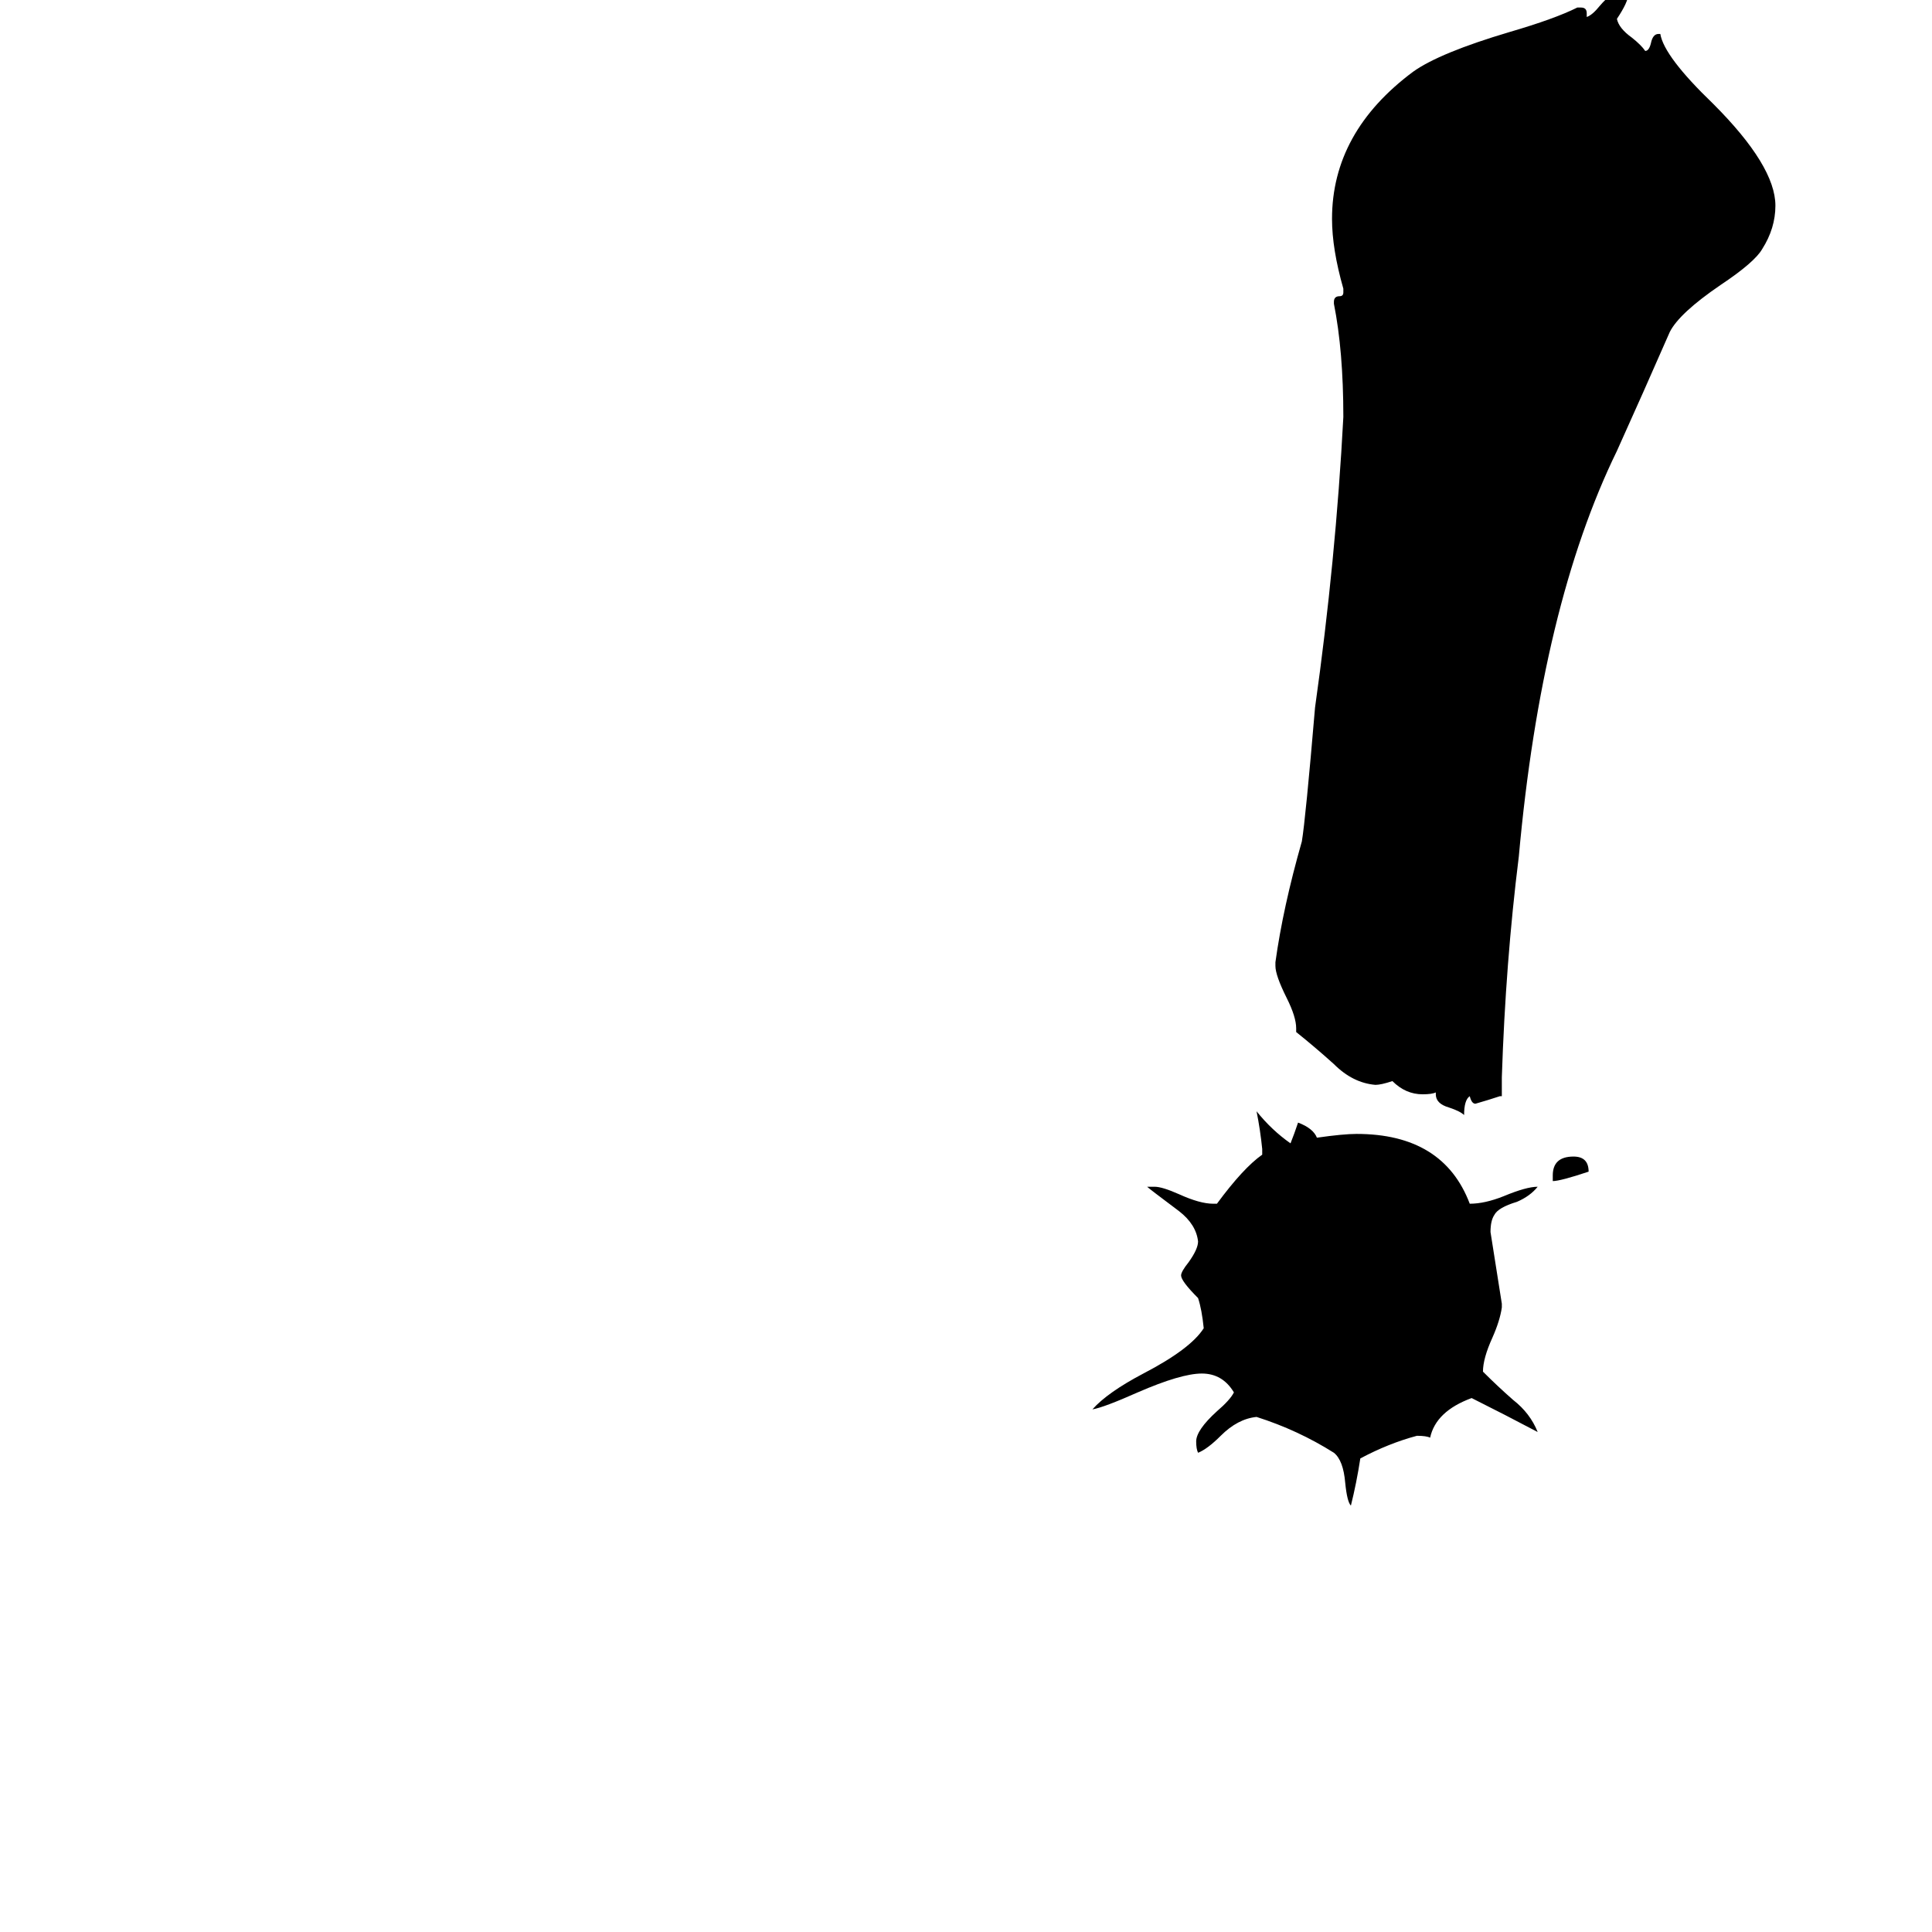 <svg xmlns="http://www.w3.org/2000/svg" viewBox="0 -800 1024 1024">
	<path fill="#000000" d="M796 -219H795Q789 -217 782 -215Q780 -215 779 -219Q776 -217 776 -209Q774 -211 768 -213Q761 -215 761 -220V-221Q759 -220 754 -220Q745 -220 738 -227Q732 -225 729 -225Q717 -226 707 -236Q697 -245 687 -253V-255Q687 -261 682 -271Q676 -283 676 -288V-290Q680 -319 690 -354Q692 -366 697 -425Q708 -503 712 -579Q712 -614 707 -639V-640Q707 -643 710 -643Q712 -643 712 -645V-647Q706 -668 706 -684Q706 -730 749 -762Q763 -772 800 -783Q824 -790 836 -796H838Q841 -796 841 -793V-791Q844 -792 848 -797Q854 -804 858 -804Q861 -804 863 -803Q863 -799 857 -790Q858 -785 865 -780Q870 -776 872 -773Q874 -773 875 -777Q876 -782 879 -782H880Q882 -770 908 -745Q941 -712 941 -691Q941 -679 934 -668Q930 -661 912 -649Q890 -634 885 -624Q871 -592 857 -561Q817 -479 805 -346Q798 -290 796 -229ZM823 -174V-177Q823 -187 834 -187Q842 -187 842 -179Q827 -174 823 -174ZM796 -109V-107Q795 -100 791 -91Q786 -80 786 -73Q794 -65 802 -58Q811 -51 815 -41Q798 -50 780 -59Q761 -52 758 -38Q756 -39 751 -39Q736 -35 721 -27Q719 -14 716 -2Q714 -4 713 -14Q712 -26 707 -30Q688 -42 666 -49Q656 -48 647 -39Q640 -32 635 -30Q634 -32 634 -36Q634 -42 645 -52Q652 -58 654 -62Q648 -72 637 -72Q626 -72 603 -62Q585 -54 579 -53Q587 -62 606 -72Q631 -85 638 -96Q637 -106 635 -112Q626 -121 626 -124Q626 -126 630 -131Q635 -138 635 -142Q634 -151 625 -158Q609 -170 608 -171H612Q616 -171 625 -167Q636 -162 643 -162H645Q659 -181 669 -188V-191Q668 -201 666 -211Q674 -201 684 -194Q686 -199 688 -205Q696 -202 698 -197Q712 -199 719 -199Q765 -199 779 -162Q787 -162 797 -166Q809 -171 815 -171Q811 -166 804 -163Q794 -160 792 -156Q790 -153 790 -147Q793 -128 796 -109Z"/>
</svg>
